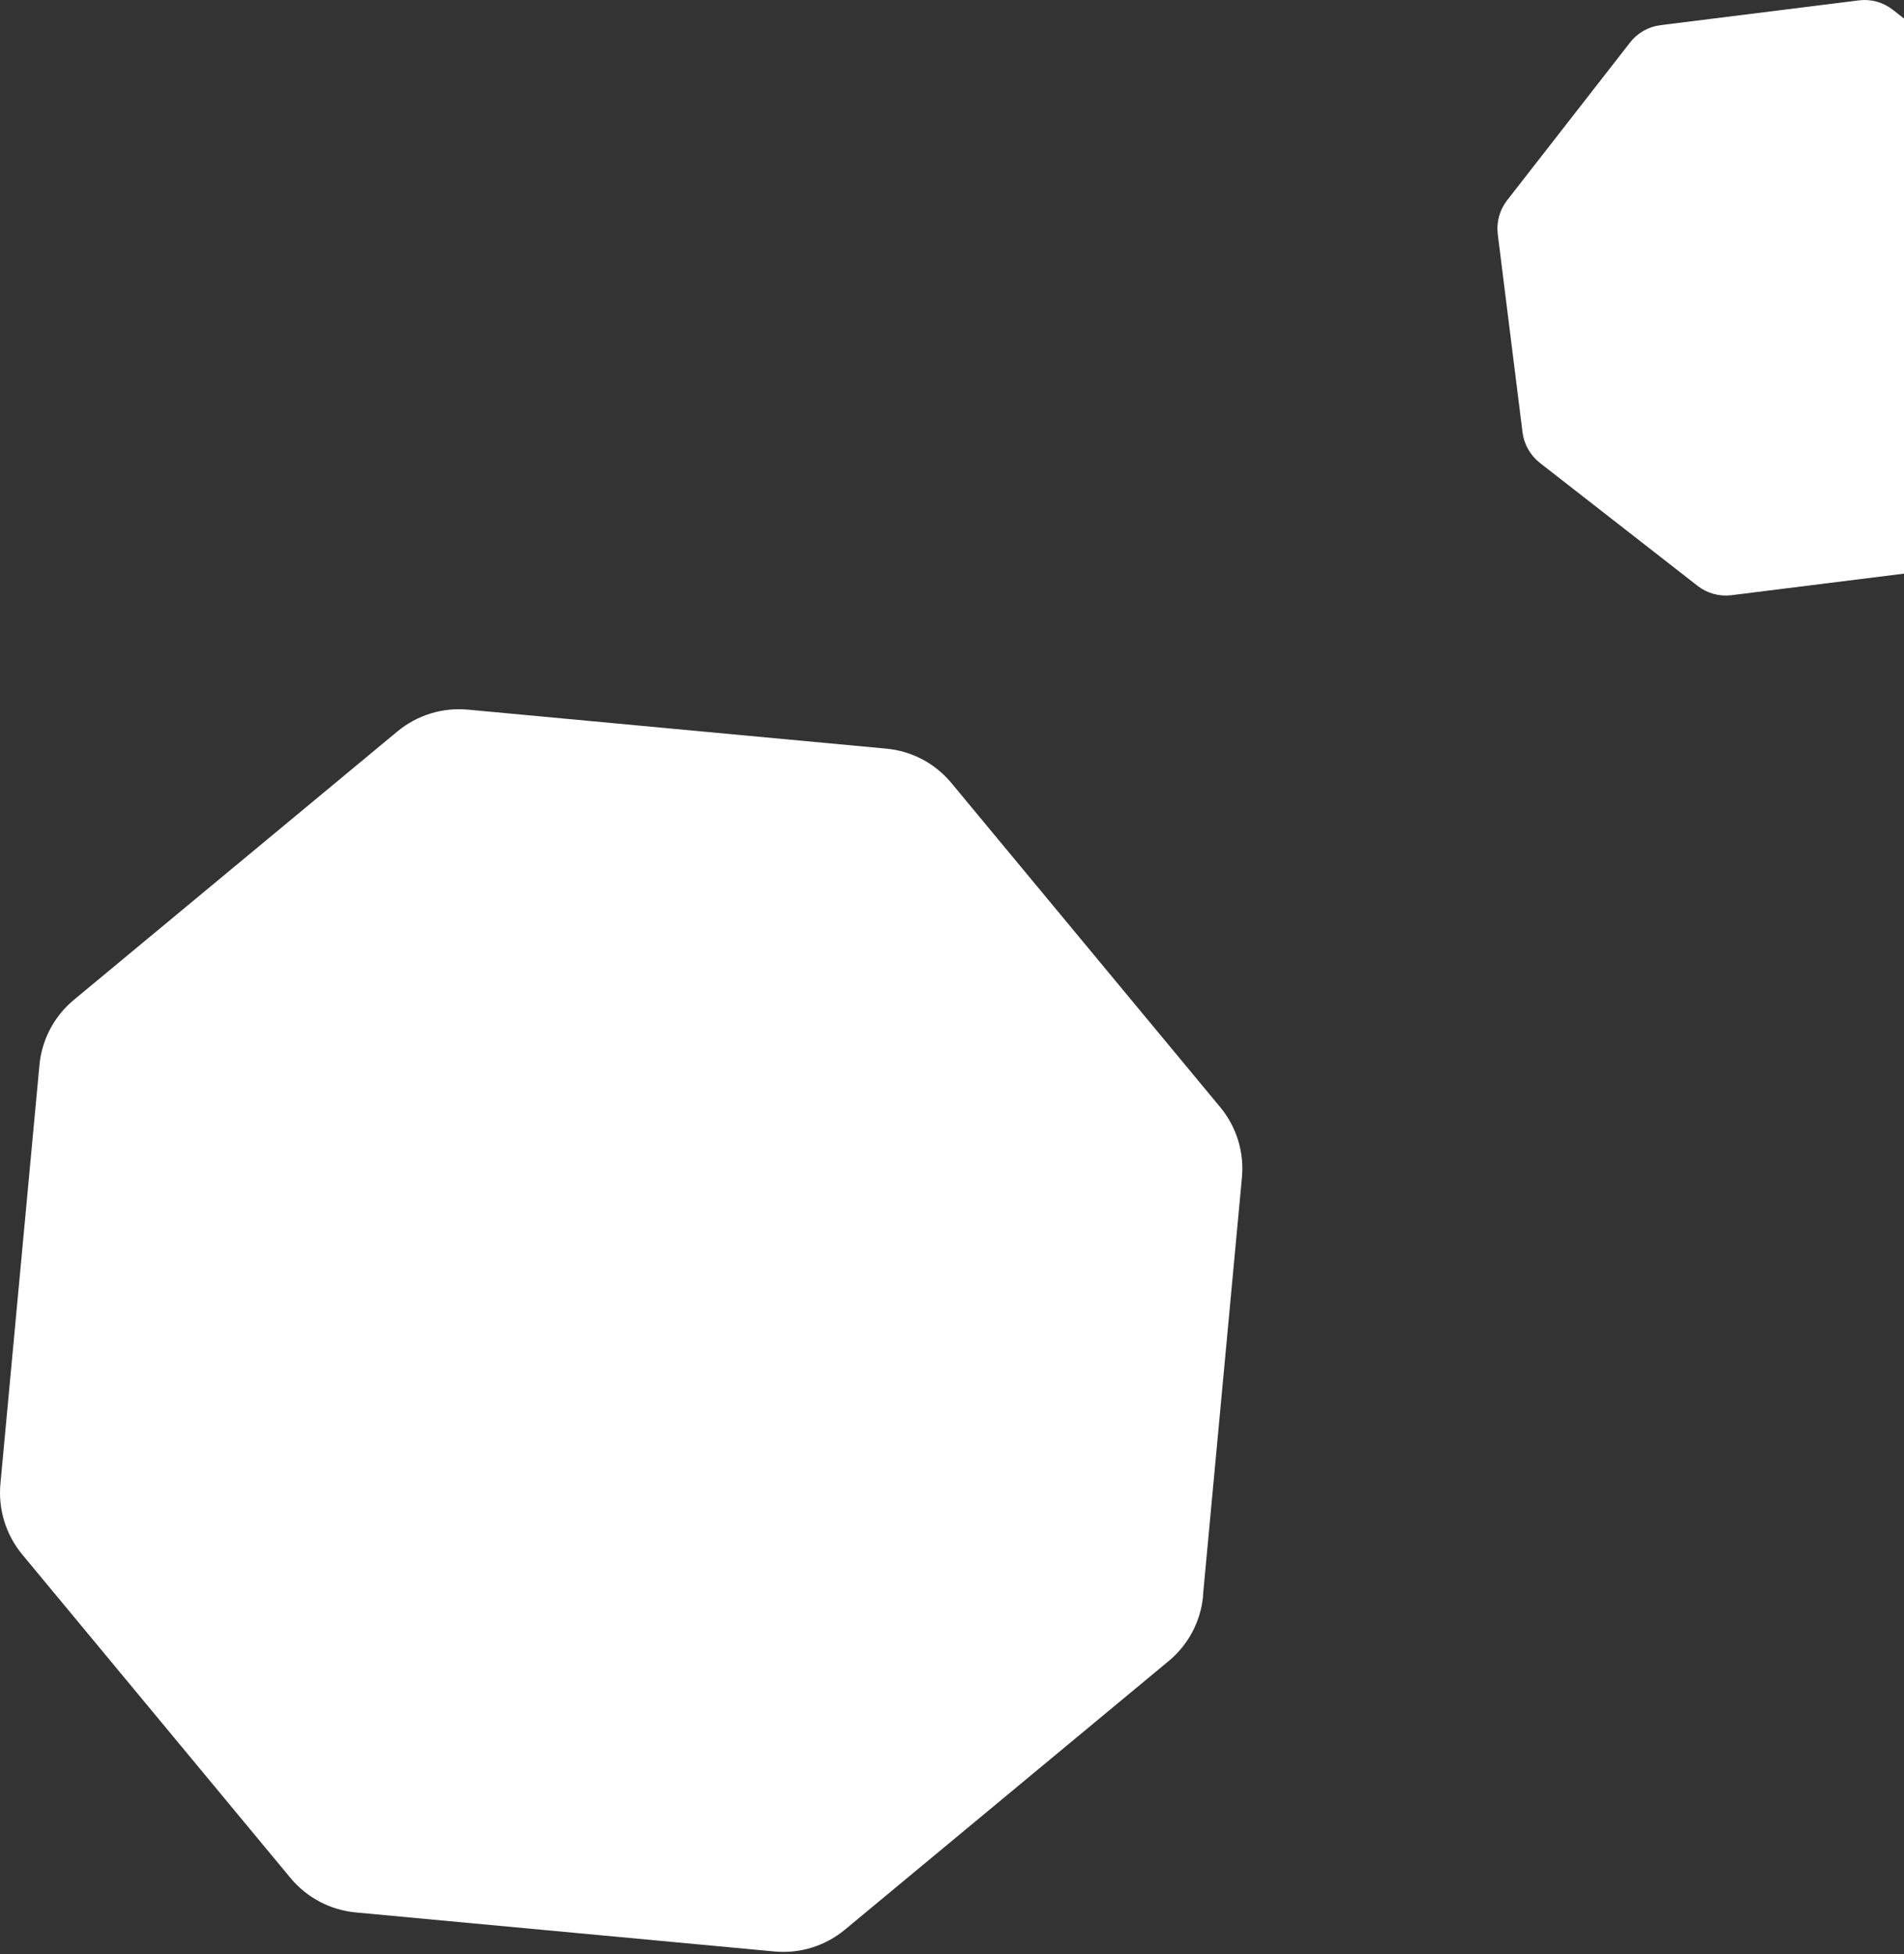 <svg width="384" height="394" viewBox="0 0 384 394" fill="none" xmlns="http://www.w3.org/2000/svg">
<rect x="0" y="0" width="384" height="394" fill="#333333" stroke="none"/>
<path d="M395.346 111.513L420.136 79.703C420.88 78.747 421.429 77.653 421.749 76.485C422.07 75.316 422.157 74.096 422.006 72.893L417.006 32.893C416.857 31.689 416.473 30.526 415.874 29.471C415.275 28.415 414.474 27.488 413.516 26.743L381.716 1.953C380.76 1.204 379.665 0.653 378.494 0.33C377.324 0.007 376.1 -0.08 374.896 0.073L334.896 5.073C333.693 5.223 332.532 5.608 331.478 6.207C330.424 6.805 329.499 7.606 328.756 8.563L303.966 40.373C302.458 42.303 301.775 44.752 302.066 47.183L307.066 87.183C307.378 89.614 308.635 91.824 310.566 93.333L342.366 118.123C344.296 119.631 346.745 120.311 349.176 120.013L389.176 115.013C391.61 114.712 393.826 113.457 395.336 111.523" fill="white"/>
<path d="M242.603 321.854L250.473 237.424C250.713 234.882 250.447 232.318 249.692 229.88C248.937 227.441 247.707 225.176 246.073 223.214L191.943 157.954C190.324 155.977 188.329 154.341 186.074 153.139C183.818 151.938 181.347 151.195 178.803 150.954L94.373 143.084C91.829 142.847 89.262 143.114 86.821 143.868C84.379 144.623 82.11 145.852 80.143 147.484L14.883 201.614C12.922 203.241 11.3 205.24 10.111 207.494C8.922 209.749 8.189 212.216 7.953 214.754L0.083 299.184C-0.392 304.316 1.182 309.429 4.463 313.404L58.593 378.664C61.888 382.629 66.621 385.125 71.753 385.604L156.183 393.474C161.31 393.953 166.417 392.378 170.383 389.094L235.643 334.964C237.62 333.34 239.256 331.341 240.457 329.083C241.658 326.824 242.401 324.351 242.643 321.804" fill="white"/>
</svg>
